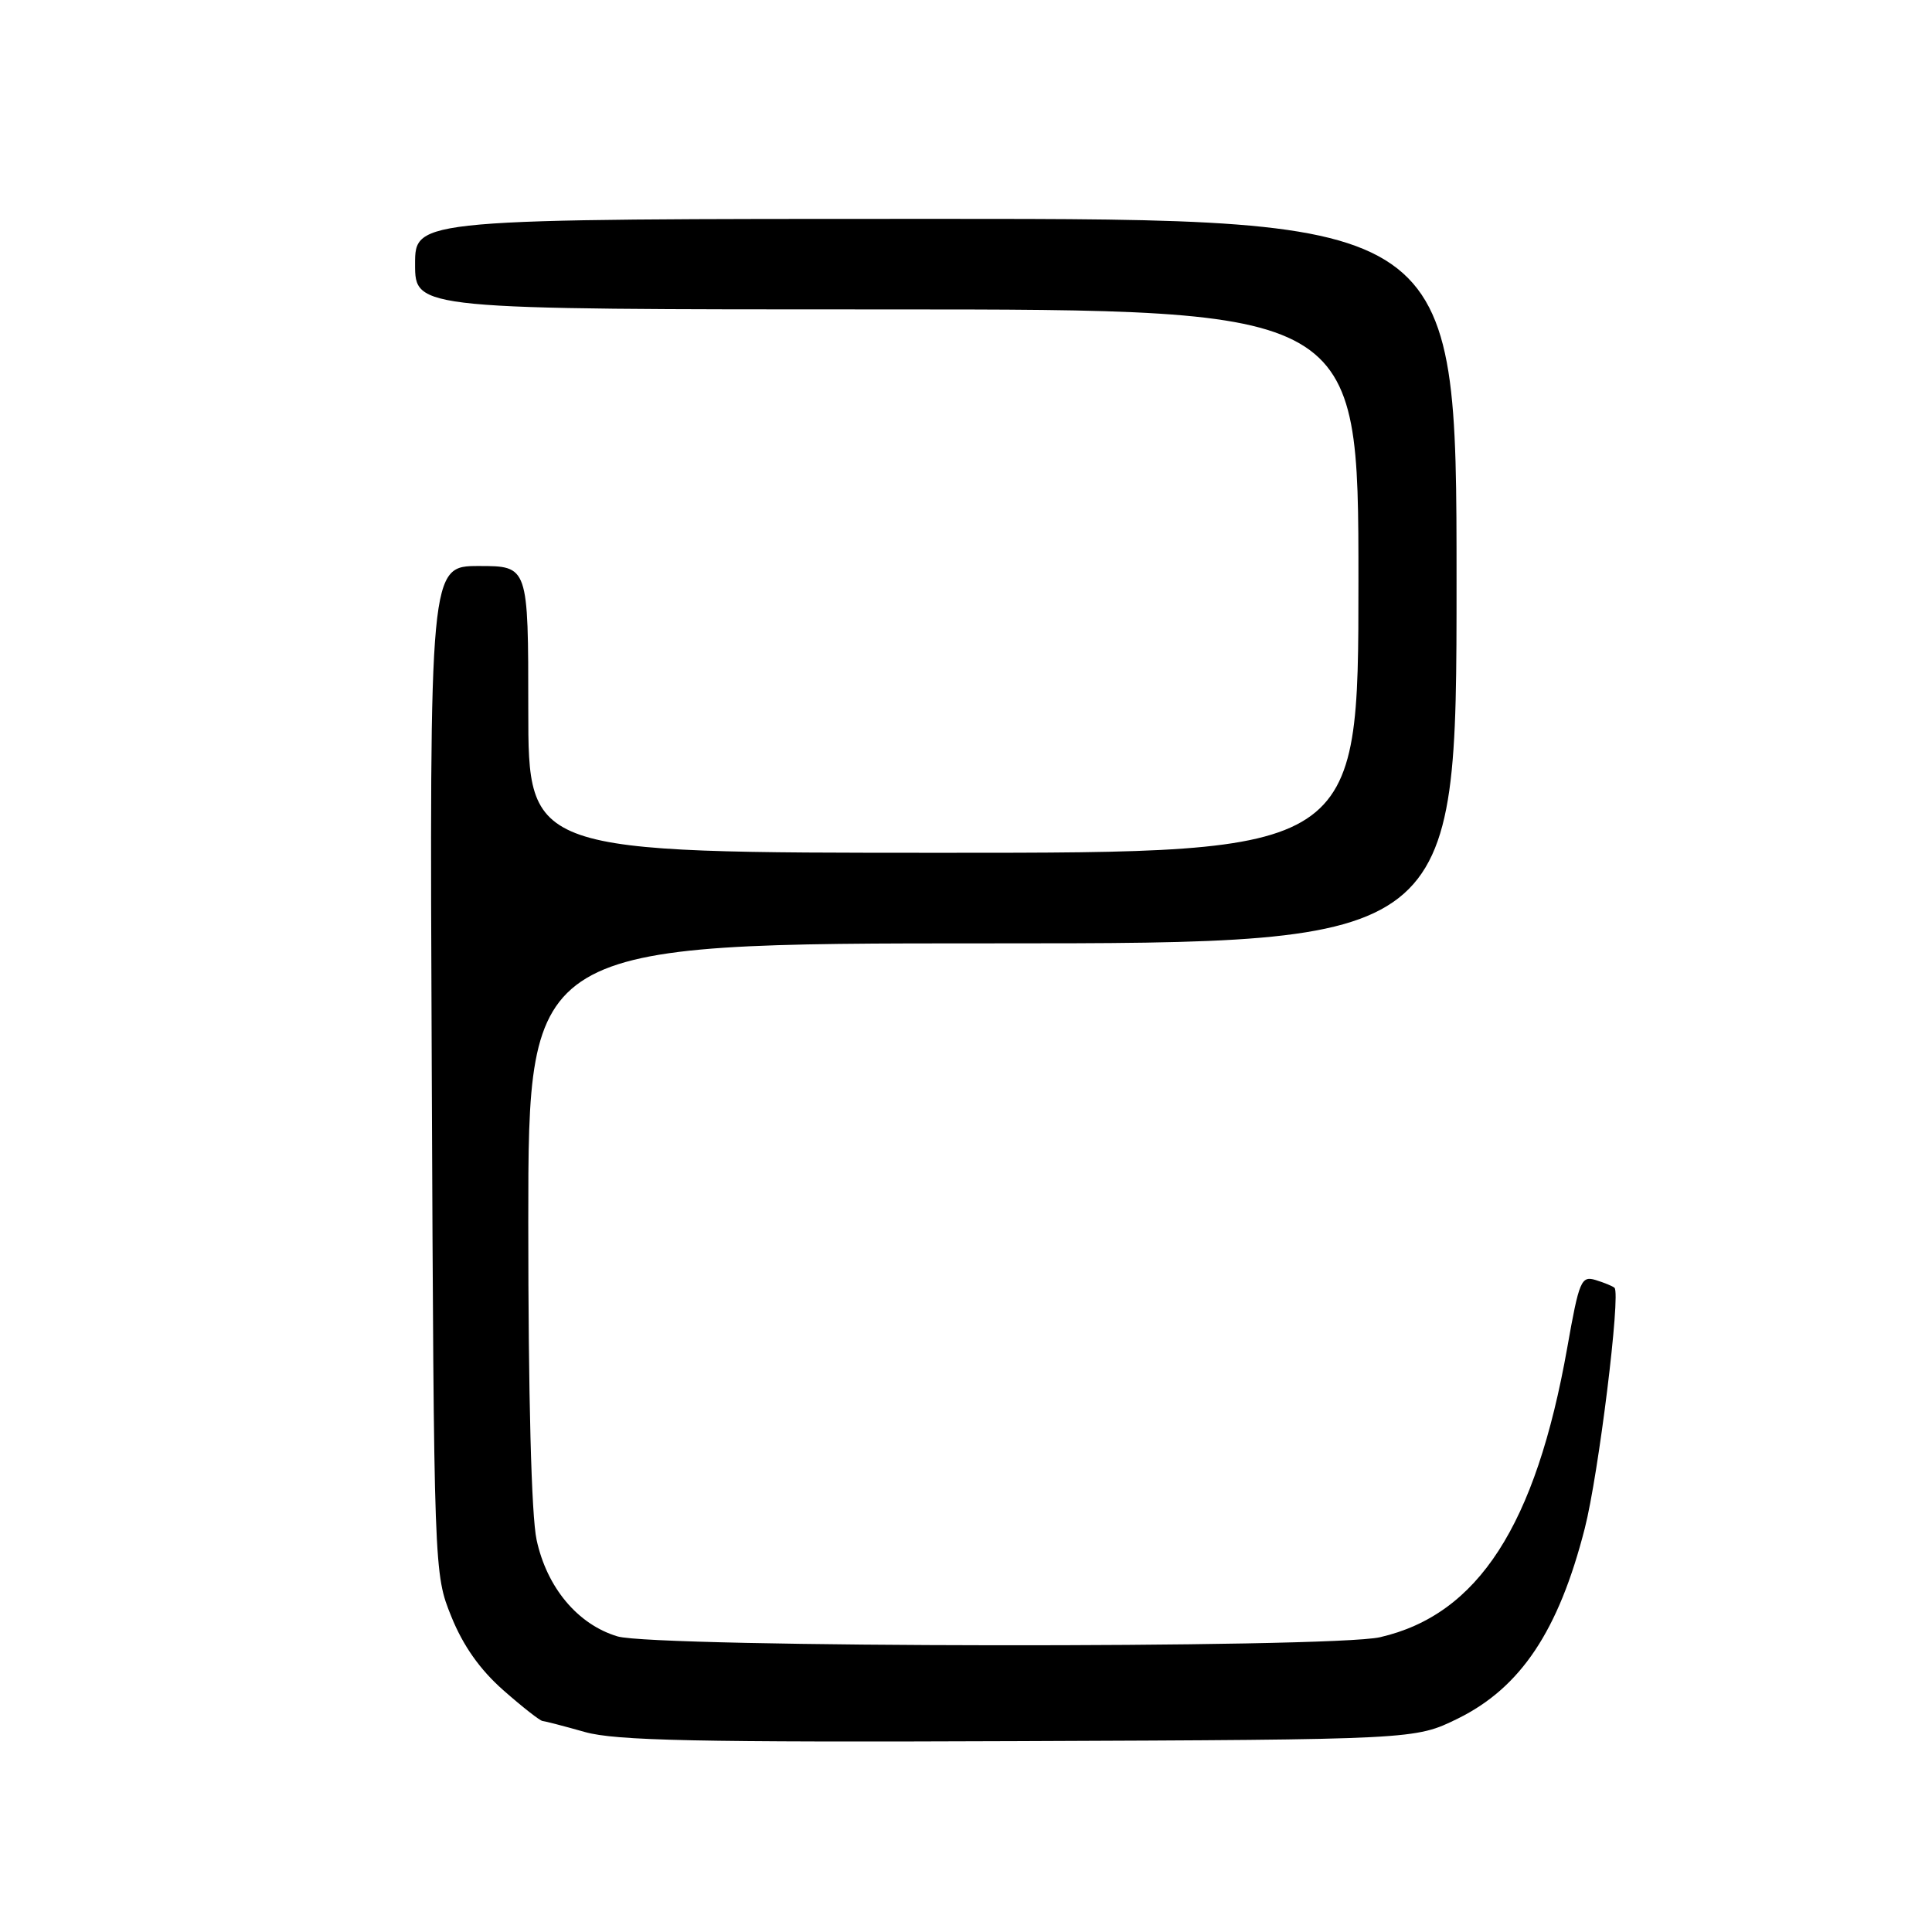 <?xml version="1.0" encoding="UTF-8" standalone="no"?>
<!DOCTYPE svg PUBLIC "-//W3C//DTD SVG 1.1//EN" "http://www.w3.org/Graphics/SVG/1.1/DTD/svg11.dtd" >
<svg xmlns="http://www.w3.org/2000/svg" xmlns:xlink="http://www.w3.org/1999/xlink" version="1.1" viewBox="0 0 256 256">
 <g >
 <path fill="currentColor"
d=" M 193.15 227.73 C 201.49 223.63 206.52 216.11 209.99 202.52 C 211.82 195.38 214.78 171.41 213.93 170.64 C 213.69 170.42 212.57 169.96 211.43 169.61 C 209.52 169.03 209.24 169.68 207.67 178.57 C 203.49 202.14 195.86 213.95 182.86 216.94 C 176.41 218.43 86.83 218.33 81.82 216.83 C 76.55 215.25 72.46 210.36 71.10 204.03 C 70.41 200.82 70.00 185.04 70.00 161.95 C 70.00 125.00 70.00 125.00 131.50 125.00 C 193.00 125.00 193.00 125.00 193.00 77.00 C 193.00 29.00 193.00 29.00 124.00 29.00 C 55.00 29.00 55.00 29.00 55.00 35.00 C 55.00 41.00 55.00 41.00 117.50 41.00 C 180.00 41.00 180.00 41.00 180.00 77.00 C 180.00 113.00 180.00 113.00 125.00 113.00 C 70.00 113.00 70.00 113.00 70.00 94.00 C 70.00 75.00 70.00 75.00 63.46 75.00 C 56.92 75.00 56.92 75.00 57.21 141.75 C 57.50 208.50 57.50 208.50 59.81 214.22 C 61.37 218.08 63.60 221.24 66.70 223.97 C 69.22 226.19 71.56 228.02 71.89 228.04 C 72.23 228.07 74.75 228.72 77.50 229.50 C 81.57 230.65 92.31 230.88 135.00 230.71 C 187.50 230.50 187.50 230.50 193.15 227.73 Z "/>
</g>
</svg>